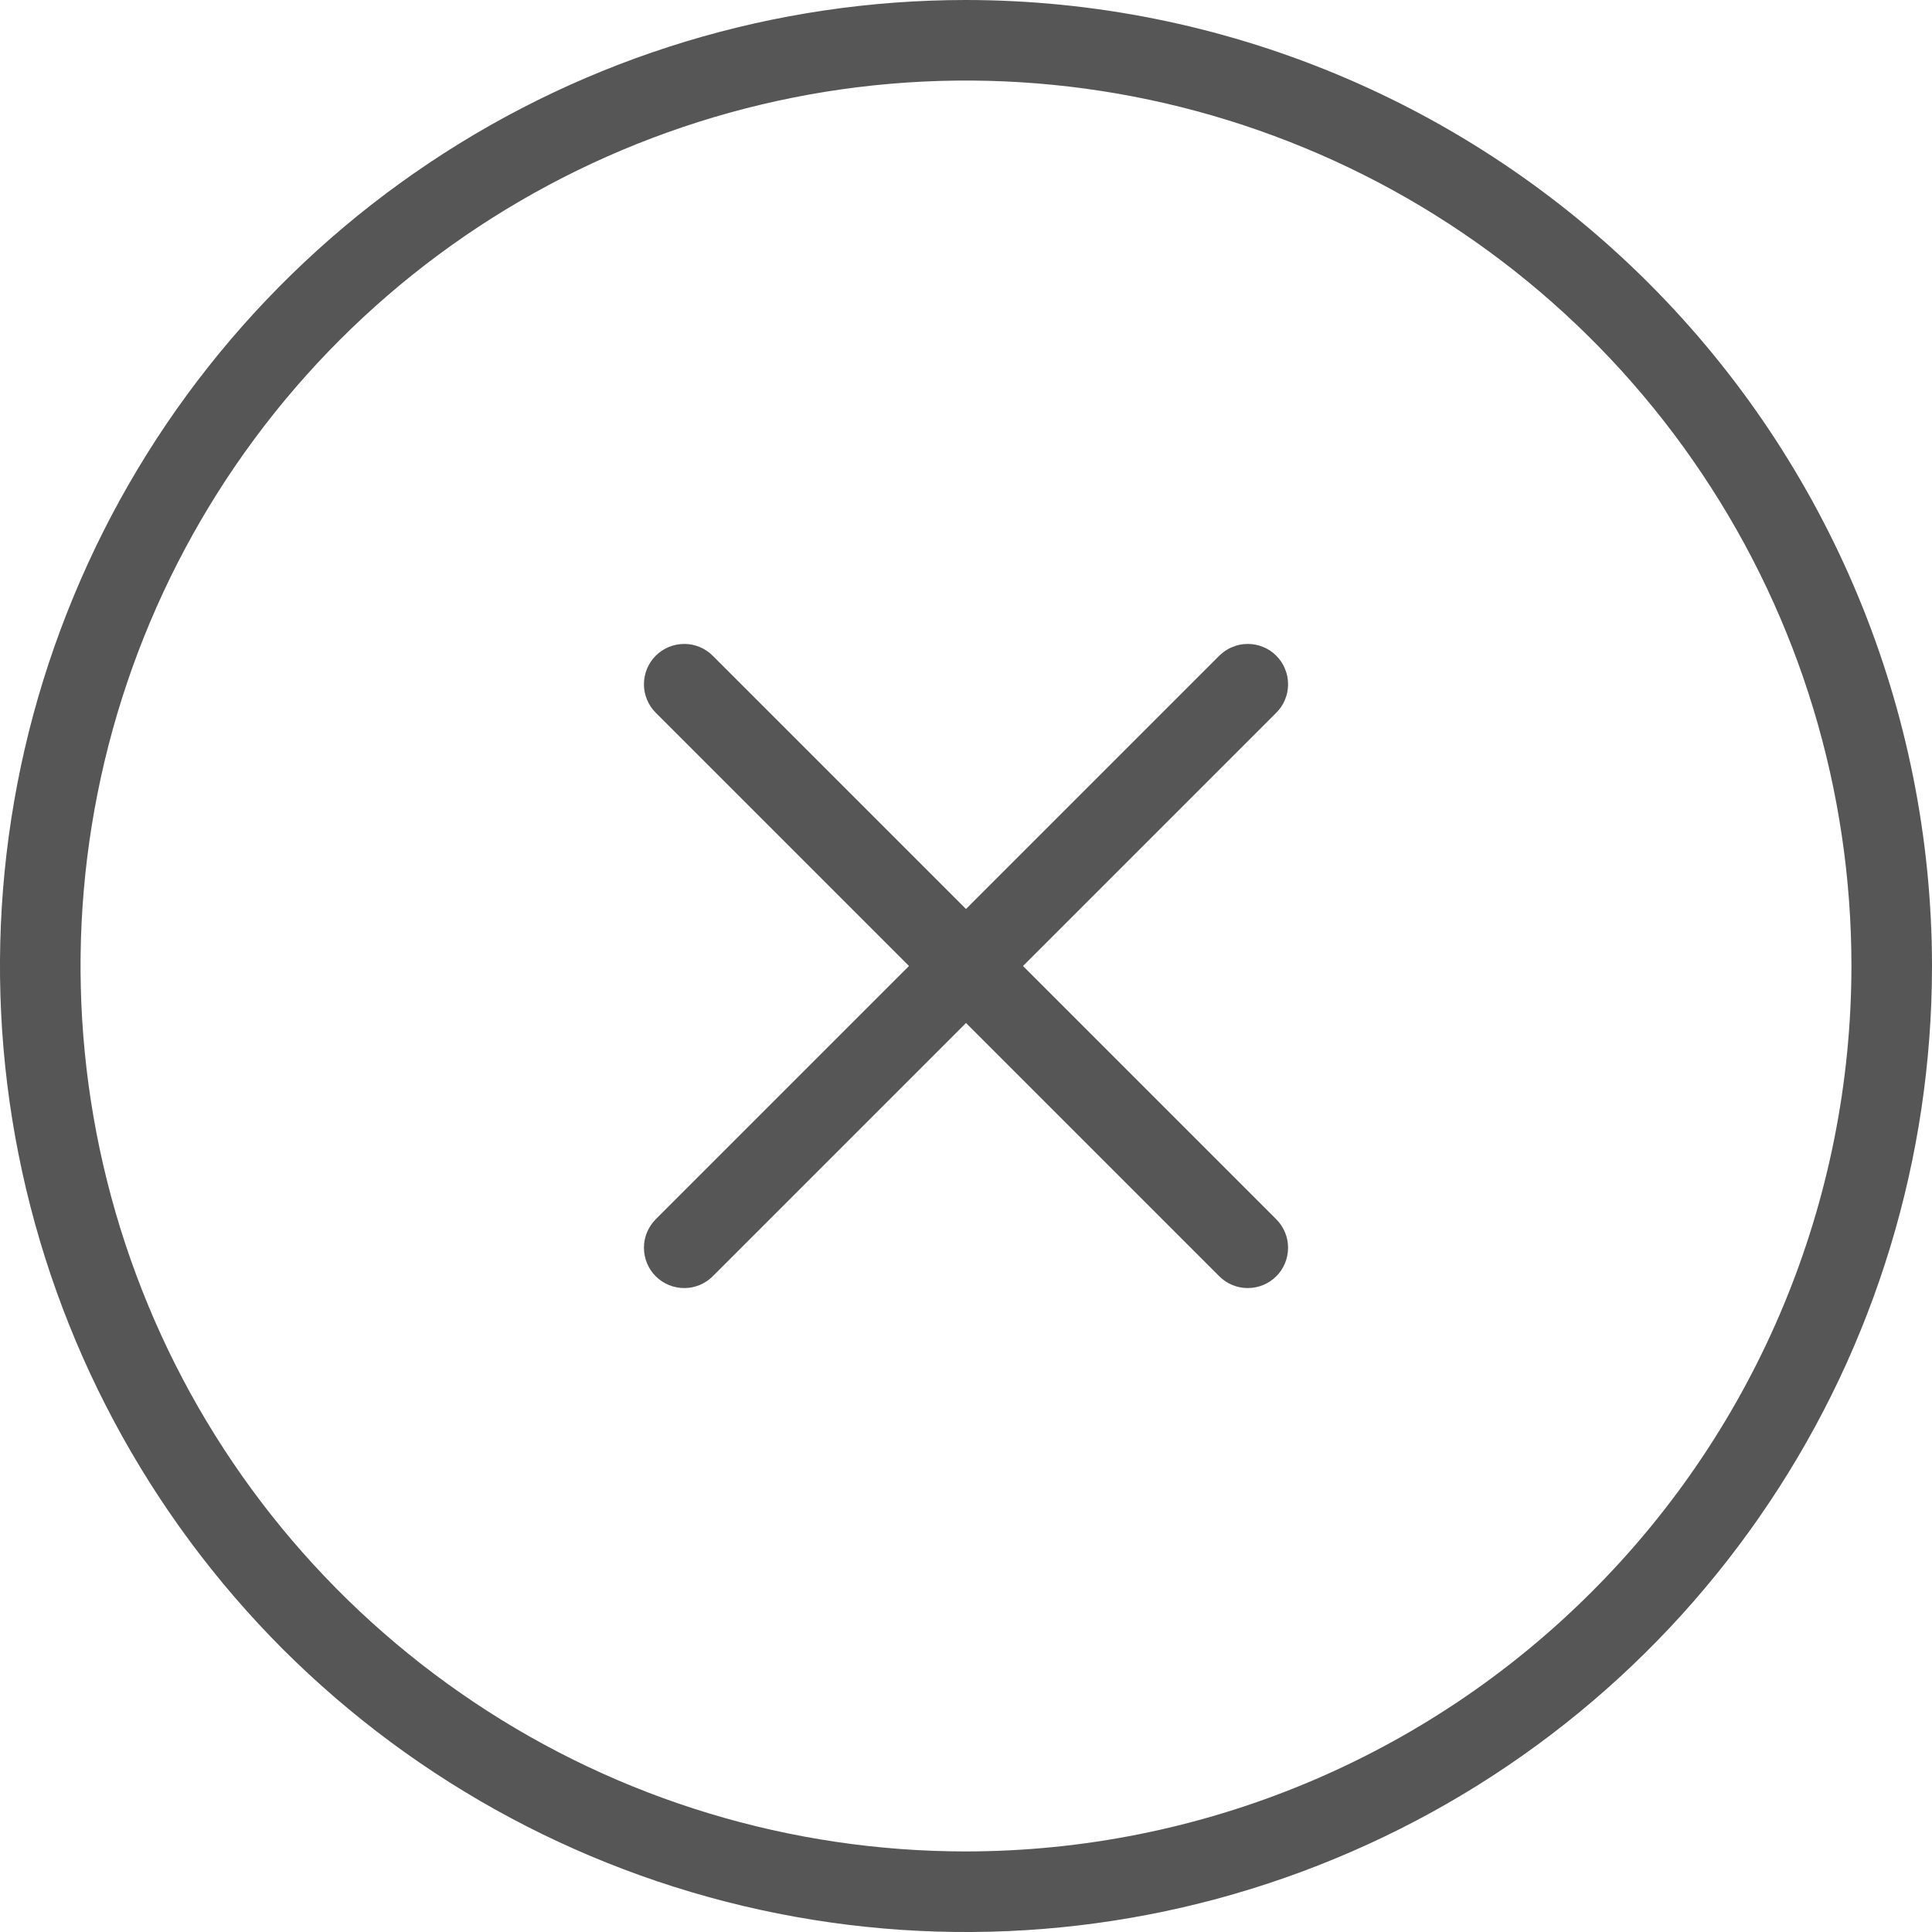 <svg width="10" height="10" viewBox="0 0 10 10" fill="none" xmlns="http://www.w3.org/2000/svg">
<g clip-path="url(#clip0_675_1196)">
<path d="M5 0C4.011 0 3.044 0.293 2.222 0.843C1.4 1.392 0.759 2.173 0.381 3.087C0.002 4 -0.097 5.006 0.096 5.975C0.289 6.945 0.765 7.836 1.464 8.536C2.164 9.235 3.055 9.711 4.025 9.904C4.994 10.097 6 9.998 6.913 9.619C7.827 9.241 8.608 8.6 9.157 7.778C9.707 6.956 10 5.989 10 5C9.999 3.674 9.471 2.403 8.534 1.466C7.597 0.529 6.326 0.001 5 0V0ZM5 9.583C4.094 9.583 3.207 9.315 2.454 8.811C1.7 8.307 1.112 7.591 0.766 6.754C0.419 5.916 0.328 4.995 0.505 4.106C0.682 3.217 1.118 2.4 1.759 1.759C2.4 1.118 3.217 0.682 4.106 0.505C4.995 0.328 5.916 0.419 6.754 0.766C7.591 1.112 8.307 1.7 8.811 2.454C9.315 3.207 9.583 4.093 9.583 5C9.582 6.215 9.099 7.38 8.239 8.239C7.38 9.099 6.215 9.582 5 9.583Z" fill="#565656"/>
<path d="M6.606 3.394C6.587 3.375 6.564 3.359 6.538 3.349C6.513 3.338 6.486 3.333 6.458 3.333C6.431 3.333 6.404 3.338 6.379 3.349C6.353 3.359 6.33 3.375 6.311 3.394L5 4.705L3.689 3.394C3.65 3.355 3.597 3.333 3.542 3.333C3.486 3.333 3.433 3.355 3.394 3.394C3.355 3.433 3.333 3.486 3.333 3.542C3.333 3.597 3.355 3.65 3.394 3.689L4.705 5L3.394 6.311C3.355 6.35 3.333 6.403 3.333 6.458C3.333 6.514 3.355 6.567 3.394 6.606C3.433 6.645 3.486 6.667 3.542 6.667C3.597 6.667 3.65 6.645 3.689 6.606L5 5.295L6.311 6.606C6.35 6.645 6.403 6.667 6.458 6.667C6.514 6.667 6.567 6.645 6.606 6.606C6.645 6.567 6.667 6.514 6.667 6.458C6.667 6.403 6.645 6.35 6.606 6.311L5.295 5L6.606 3.689C6.625 3.67 6.641 3.647 6.651 3.622C6.662 3.596 6.667 3.569 6.667 3.542C6.667 3.514 6.662 3.487 6.651 3.462C6.641 3.436 6.625 3.413 6.606 3.394Z" fill="#565656"/>
</g>
<defs>
<clipPath id="clip0_675_1196">
<rect width="10" height="10" fill="white"/>
</clipPath>
</defs>
</svg>
